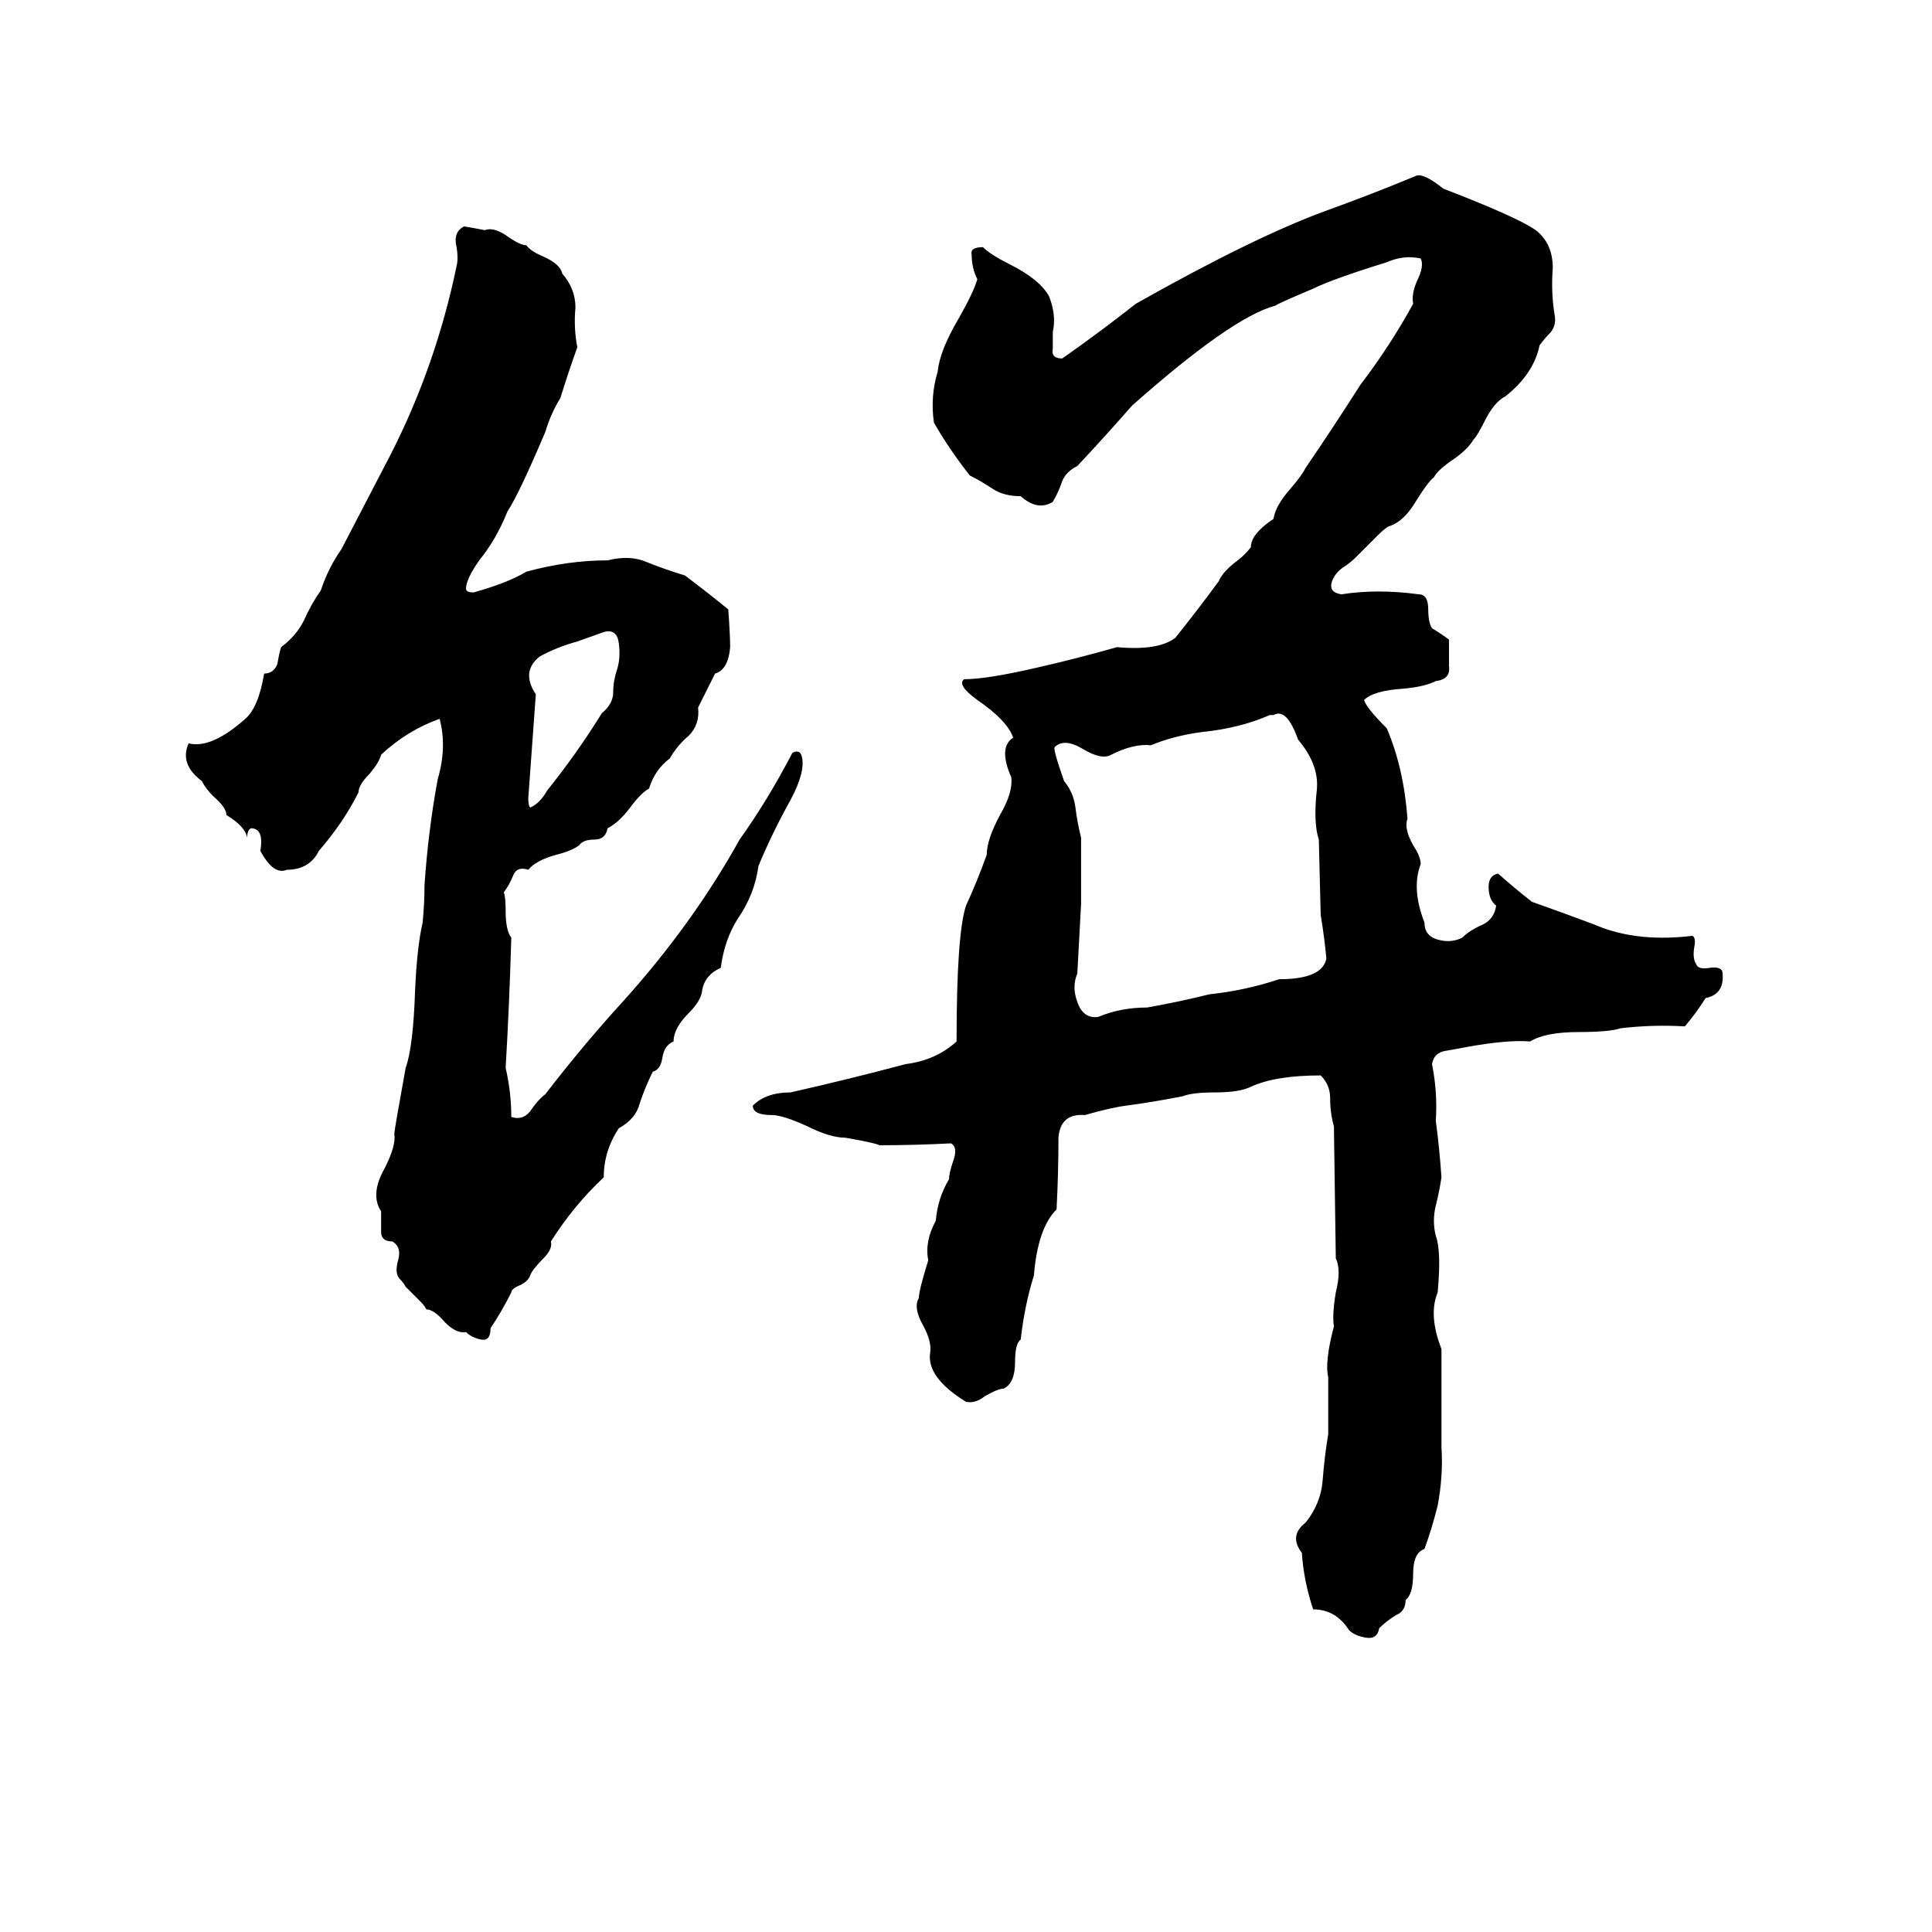 <svg xmlns="http://www.w3.org/2000/svg" viewBox="0 -800 1024 1024">
	<path fill="#000000" d="M751 -707Q755 -708 765 -700Q804 -685 814 -678Q823 -671 823 -658Q822 -645 824 -633Q825 -628 822 -624Q819 -621 816 -617Q813 -602 798 -590Q792 -587 787 -577Q783 -569 781 -567Q778 -562 771 -557Q762 -551 760 -547Q757 -545 749 -532Q743 -523 736 -521Q734 -520 730 -516L719 -505Q716 -502 713 -500Q708 -497 706 -492Q704 -486 711 -485Q730 -488 752 -485Q757 -485 757 -477Q757 -470 759 -467Q764 -464 768 -461Q768 -454 768 -447Q769 -440 761 -439Q755 -436 744 -435Q728 -434 723 -429Q724 -425 735 -414Q744 -393 746 -366Q744 -361 749 -352Q753 -346 753 -342Q748 -329 755 -311Q755 -304 762 -302Q769 -300 775 -303Q779 -307 786 -310Q792 -313 793 -320Q789 -323 789 -330Q789 -336 794 -337Q803 -329 812 -322Q829 -316 845 -310Q861 -303 881 -303Q889 -303 897 -304Q899 -303 898 -298Q897 -292 899 -289Q900 -286 906 -287Q913 -288 913 -284Q914 -273 904 -271Q899 -263 893 -256Q876 -257 859 -255Q853 -253 837 -253Q819 -253 811 -248Q799 -249 777 -245Q772 -244 766 -243Q760 -242 759 -236Q762 -221 761 -206Q763 -191 764 -176Q763 -169 761 -161Q759 -153 761 -145Q764 -137 762 -115Q757 -103 764 -85Q764 -77 764 -70Q764 -51 764 -33Q765 -18 762 -2Q759 10 755 21Q749 23 749 34Q749 45 745 48Q745 54 740 56Q735 59 731 63Q730 69 724 68Q718 67 715 64Q708 53 696 53Q691 38 690 23Q683 14 692 7Q700 -3 701 -15Q702 -28 704 -40Q704 -55 704 -70Q702 -78 707 -97Q706 -103 708 -115Q711 -127 708 -133L707 -203Q705 -210 705 -218Q705 -225 700 -230Q676 -230 663 -224Q657 -221 644 -221Q632 -221 627 -219Q612 -216 597 -214Q589 -213 575 -209Q562 -210 561 -197Q561 -178 560 -159Q550 -149 548 -124Q543 -108 541 -90Q538 -88 538 -78Q538 -67 532 -64Q529 -64 522 -60Q517 -56 512 -57Q491 -70 493 -83Q494 -89 489 -98Q484 -107 487 -112Q487 -116 492 -132Q490 -142 496 -153Q497 -165 503 -175Q503 -178 505 -184Q508 -192 504 -194Q485 -193 466 -193Q465 -194 448 -197Q440 -197 428 -203Q415 -209 409 -209Q399 -209 399 -214Q406 -221 419 -221Q450 -228 480 -236Q496 -238 507 -248Q507 -305 512 -320Q518 -333 523 -347Q523 -355 530 -368Q537 -380 536 -388Q529 -404 537 -409Q534 -418 518 -429Q507 -437 511 -440Q523 -440 549 -446Q571 -451 592 -457Q614 -455 623 -462Q635 -477 646 -492Q648 -497 656 -503Q660 -506 663 -510Q663 -517 675 -525Q676 -532 684 -541Q690 -548 692 -552Q707 -574 721 -596Q737 -617 749 -639Q748 -644 751 -651Q755 -659 753 -663Q744 -665 735 -661Q706 -652 696 -647Q677 -639 676 -638Q653 -632 600 -585Q586 -569 571 -553Q565 -550 563 -545Q561 -539 558 -534Q550 -529 541 -537Q532 -537 526 -541Q520 -545 514 -548Q503 -562 495 -576Q493 -590 497 -603Q498 -614 508 -631Q516 -645 518 -652Q515 -658 515 -665Q514 -669 521 -669Q525 -665 535 -660Q551 -652 556 -643Q560 -633 558 -624Q558 -620 558 -615Q557 -610 563 -610Q583 -624 602 -639Q664 -674 702 -688Q727 -697 751 -707ZM207 -559Q231 -606 242 -659Q243 -663 242 -669Q240 -677 246 -680Q252 -679 257 -678Q262 -680 270 -674Q276 -670 279 -670Q281 -667 288 -664Q297 -660 298 -655Q305 -647 305 -637Q304 -626 306 -616Q301 -602 297 -589Q292 -581 289 -571Q275 -538 269 -529Q263 -514 254 -503Q247 -493 247 -488Q247 -486 251 -486Q269 -491 279 -497Q301 -503 322 -503Q334 -506 343 -502Q353 -498 363 -495Q375 -486 386 -477Q387 -463 387 -457Q386 -445 379 -443L370 -425Q371 -416 365 -410Q359 -405 355 -398Q347 -392 344 -382Q340 -380 334 -372Q328 -364 322 -361Q321 -355 315 -355Q309 -355 307 -352Q303 -349 295 -347Q284 -344 280 -339Q274 -341 272 -336Q270 -331 267 -327Q268 -325 268 -317Q268 -307 271 -303Q270 -268 268 -234Q271 -221 271 -208Q277 -206 281 -211Q285 -217 289 -220Q309 -246 330 -269Q367 -310 392 -355Q407 -376 420 -401Q424 -403 425 -399Q427 -391 419 -376Q409 -358 402 -341Q400 -326 391 -313Q384 -302 382 -287Q373 -283 372 -274Q371 -269 365 -263Q357 -255 357 -248Q352 -246 351 -239Q350 -233 346 -232Q342 -224 339 -215Q337 -207 328 -202Q320 -190 320 -176Q304 -161 292 -142Q293 -138 288 -133Q282 -127 281 -124Q280 -121 276 -119Q271 -117 271 -115Q266 -105 260 -96Q260 -89 255 -90Q250 -91 247 -94Q242 -93 236 -99Q230 -106 226 -106Q225 -108 223 -110L215 -118Q214 -120 212 -122Q209 -125 211 -132Q213 -139 208 -142Q202 -142 202 -147Q202 -152 202 -158Q196 -167 204 -181Q210 -193 209 -199Q209 -201 215 -234Q219 -245 220 -275Q221 -298 224 -311Q225 -321 225 -331Q227 -360 232 -387Q237 -404 233 -419Q216 -413 202 -400Q201 -396 196 -390Q190 -384 190 -380Q182 -364 169 -349Q164 -339 152 -339Q145 -336 138 -349Q140 -361 133 -361Q131 -360 131 -356Q130 -362 120 -368Q120 -372 113 -378Q109 -382 107 -386Q95 -395 100 -406Q112 -403 130 -419Q137 -425 140 -443Q145 -443 147 -448Q148 -454 149 -457Q157 -463 161 -471Q165 -480 170 -487Q174 -499 181 -509Q194 -534 207 -559ZM320 -465L306 -460Q295 -457 286 -452Q276 -444 284 -432Q282 -404 280 -377Q280 -373 281 -372Q286 -374 290 -381Q306 -401 319 -422Q325 -427 325 -433Q325 -439 327 -445Q329 -451 328 -459Q327 -467 320 -465ZM675 -421H673Q657 -414 637 -412Q622 -410 610 -405Q601 -406 589 -400Q584 -397 574 -403Q564 -409 559 -404Q558 -403 564 -386Q569 -380 570 -372Q571 -364 573 -356V-321Q572 -302 571 -284Q568 -277 571 -269Q574 -260 582 -261Q594 -266 608 -266Q625 -269 641 -273Q660 -275 678 -281Q701 -281 703 -292Q702 -303 700 -315L699 -355Q696 -364 698 -382Q699 -395 688 -408Q682 -425 675 -421Z"/>
</svg>